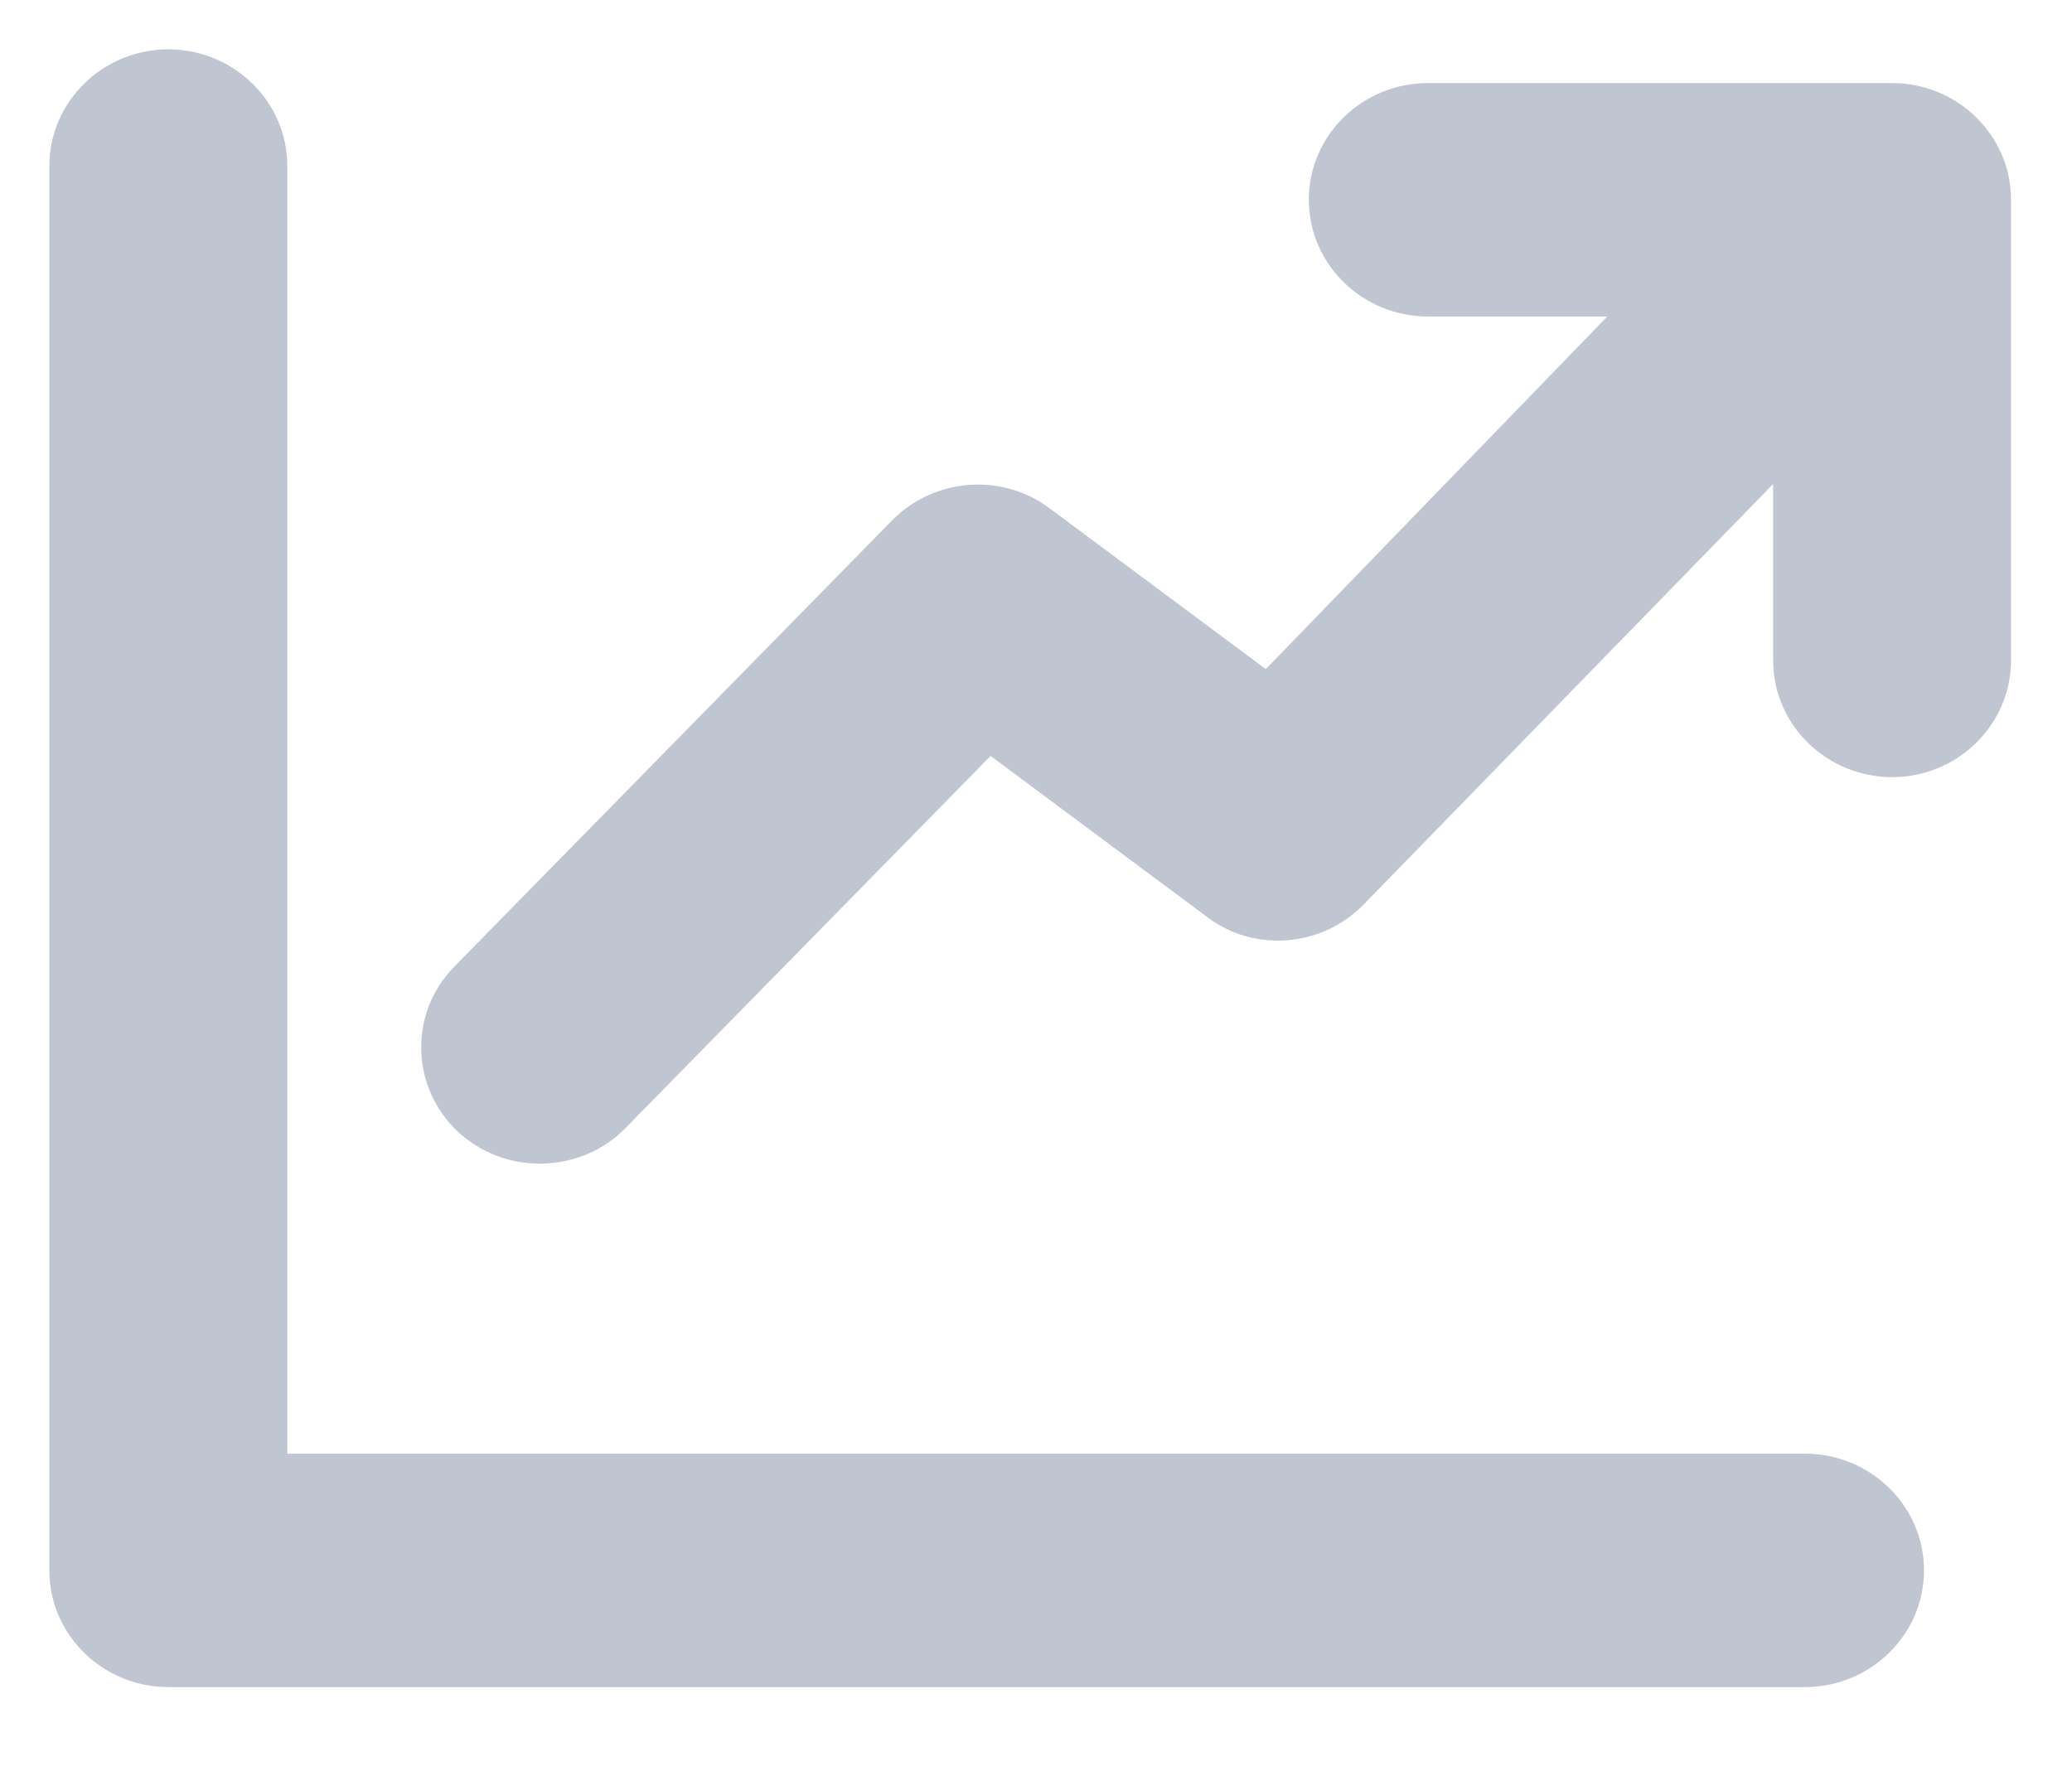 <?xml version="1.0" encoding="UTF-8"?>
<svg width="21px" height="18px" viewBox="0 0 21 18" version="1.1" xmlns="http://www.w3.org/2000/svg" xmlns:xlink="http://www.w3.org/1999/xlink">
    <!-- Generator: sketchtool 55.2 (78181) - https://sketchapp.com -->
    <title>E7C2100D-C92C-45BE-9879-2B65E3AAE332</title>
    <desc>Created with sketchtool.</desc>
    <g id="Desktop" stroke="none" stroke-width="1" fill="none" fill-rule="evenodd">
        <g id="Dashboard-(Expanded-Menu)" transform="translate(-25, -516)">
            <g id="Sidebar" transform="translate(0, 70)">
                <g id="Group">
                    <g id="Reports" transform="translate(0, 420)">
                        <g id="Icon" transform="translate(23, 23)">
                            <g id="Reports-Icon">
                                <polygon id="Bounding_Boxes" points="0 0 24 0 24 24 0 24"></polygon>
                                <path d="M20.294,19.1 C20.41,19.1 20.5,19.013 20.5,18.917 C20.5,18.821 20.41,18.734 20.294,18.734 L3.912,18.734 L3.912,4.683 C3.912,4.587 3.822,4.5 3.706,4.5 C3.59,4.5 3.5,4.587 3.5,4.683 L3.5,18.917 C3.5,19.013 3.59,19.1 3.706,19.1 L20.294,19.1 Z M4.912,17.734 L20.294,17.734 C20.955,17.734 21.5,18.261 21.5,18.917 C21.5,19.572 20.955,20.1 20.294,20.1 L3.706,20.1 C3.045,20.1 2.5,19.572 2.5,18.917 L2.5,4.683 C2.5,4.028 3.045,3.5 3.706,3.5 C4.367,3.5 4.912,4.028 4.912,4.683 L4.912,17.734 Z M14.829,9.782 L18.29,6.208 L16.471,6.208 C15.81,6.208 15.265,5.68 15.265,5.025 C15.265,4.369 15.81,3.842 16.471,3.842 L21.177,3.842 C21.837,3.842 22.382,4.369 22.382,5.025 L22.382,9.693 C22.382,10.349 21.837,10.877 21.177,10.877 C20.516,10.877 19.971,10.349 19.971,9.693 L19.971,7.906 L15.834,12.154 C15.412,12.602 14.712,12.661 14.231,12.292 L12.04,10.662 L8.35,14.423 C8.118,14.666 7.801,14.794 7.471,14.794 C7.168,14.794 6.887,14.69 6.648,14.478 C6.159,14.024 6.14,13.266 6.608,12.794 L11.044,8.272 C11.468,7.842 12.16,7.789 12.642,8.155 L14.829,9.782 Z M20.294,19.6 L3.706,19.6 C3.318,19.6 3,19.293 3,18.917 L3,4.683 C3,4.307 3.318,4 3.706,4 C4.094,4 4.412,4.307 4.412,4.683 L4.412,18.234 L20.294,18.234 C20.682,18.234 21,18.541 21,18.917 C21,19.293 20.682,19.6 20.294,19.6 Z M12.341,8.555 L14.882,10.445 L19.471,5.708 L16.471,5.708 C16.082,5.708 15.765,5.401 15.765,5.025 C15.765,4.649 16.082,4.342 16.471,4.342 L21.177,4.342 C21.565,4.342 21.882,4.649 21.882,5.025 L21.882,9.693 C21.882,10.069 21.565,10.377 21.177,10.377 C20.788,10.377 20.471,10.069 20.471,9.693 L20.471,6.676 L15.471,11.811 C15.224,12.073 14.812,12.107 14.529,11.891 L11.988,10.001 L7.988,14.077 C7.847,14.225 7.659,14.294 7.471,14.294 C7.294,14.294 7.129,14.237 6.988,14.112 C6.706,13.85 6.694,13.417 6.965,13.144 L11.4,8.623 C11.647,8.373 12.059,8.338 12.341,8.555 Z" id="Mask" fill="#C0C5D2" fill-rule="nonzero"></path>
                            </g>
                        </g>
                    </g>
                </g>
            </g>
        </g>
    </g>
</svg>